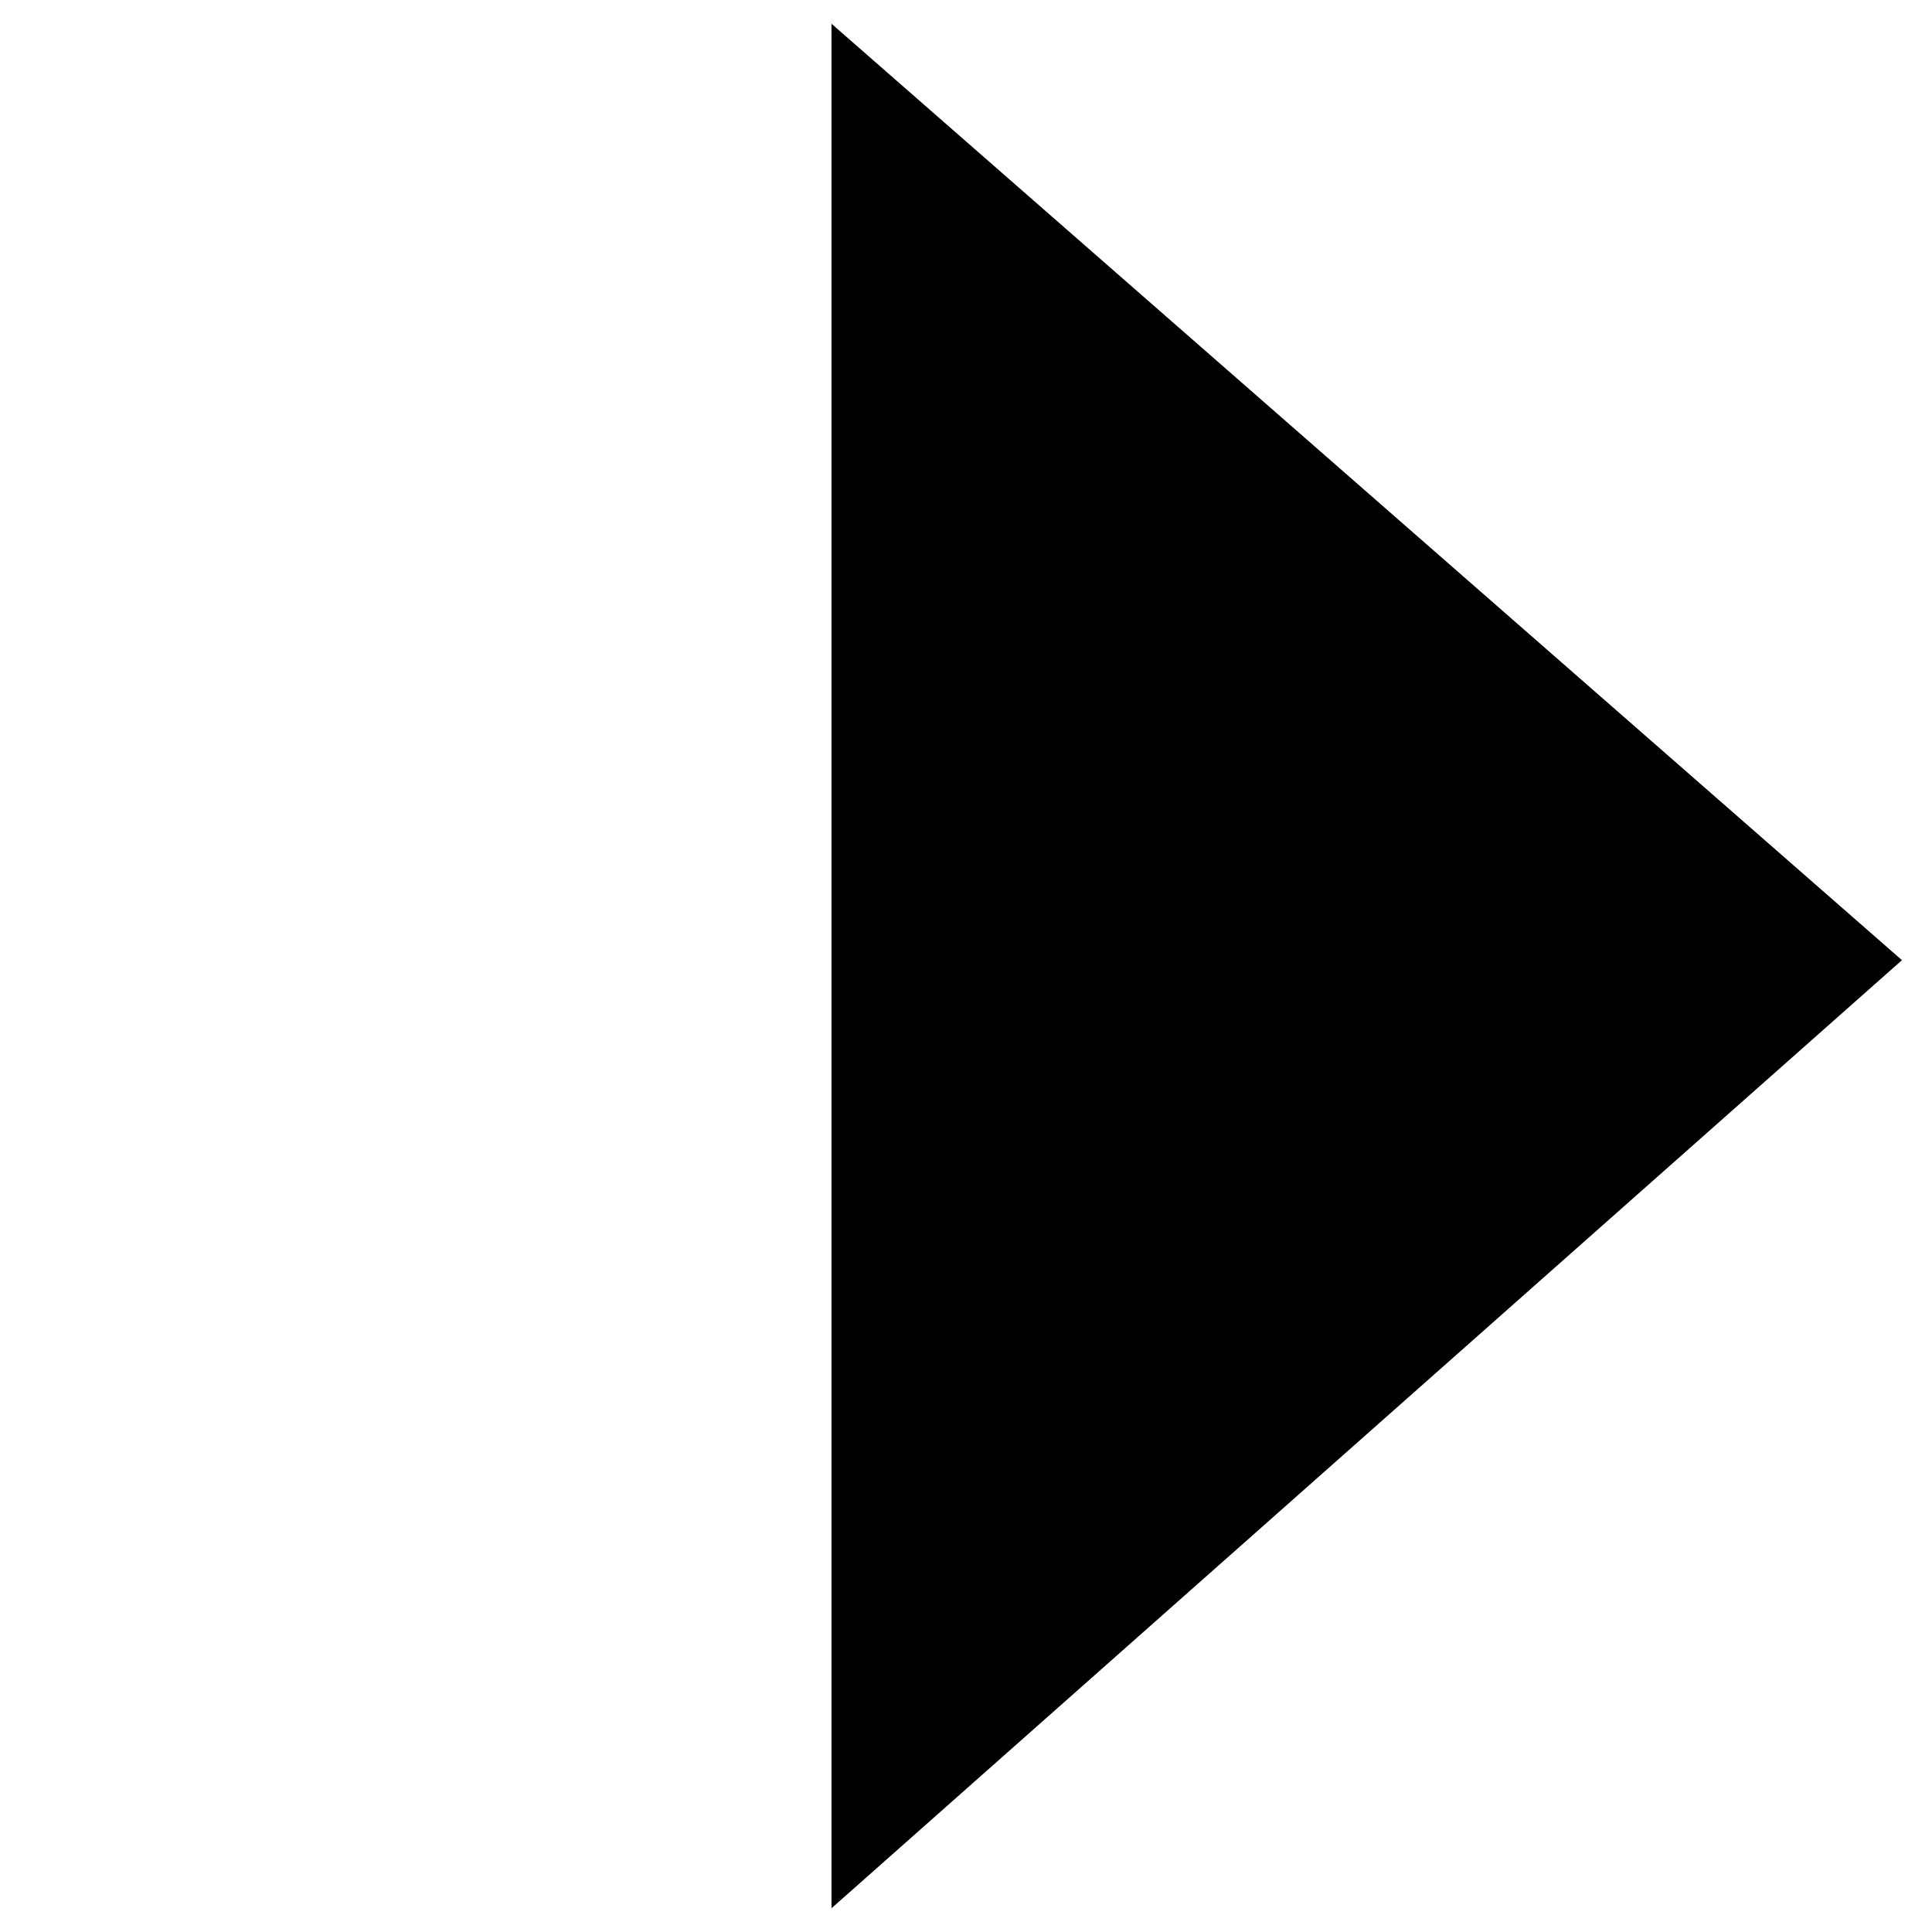 <?xml version="1.0" encoding="utf-8"?>
<!-- Generator: Adobe Illustrator 17.1.0, SVG Export Plug-In . SVG Version: 6.00 Build 0)  -->
<!DOCTYPE svg PUBLIC "-//W3C//DTD SVG 1.1//EN" "http://www.w3.org/Graphics/SVG/1.1/DTD/svg11.dtd">
<svg version="1.1" id="Layer_1" xmlns="http://www.w3.org/2000/svg" xmlns:xlink="http://www.w3.org/1999/xlink" x="0px" y="0px"
	 viewBox="0 0 100 100" enable-background="new 0 0 100 100" xml:space="preserve">
<g id="_x30_AcHF4_1_">
	<g>
		<path d="M43.037,1.228c17.242,15.083,34.484,30.166,55.408,48.47c-20.194,17.885-37.801,33.48-55.408,49.074
			C43.037,66.257,43.037,33.743,43.037,1.228z"/>
	</g>
</g>
</svg>
